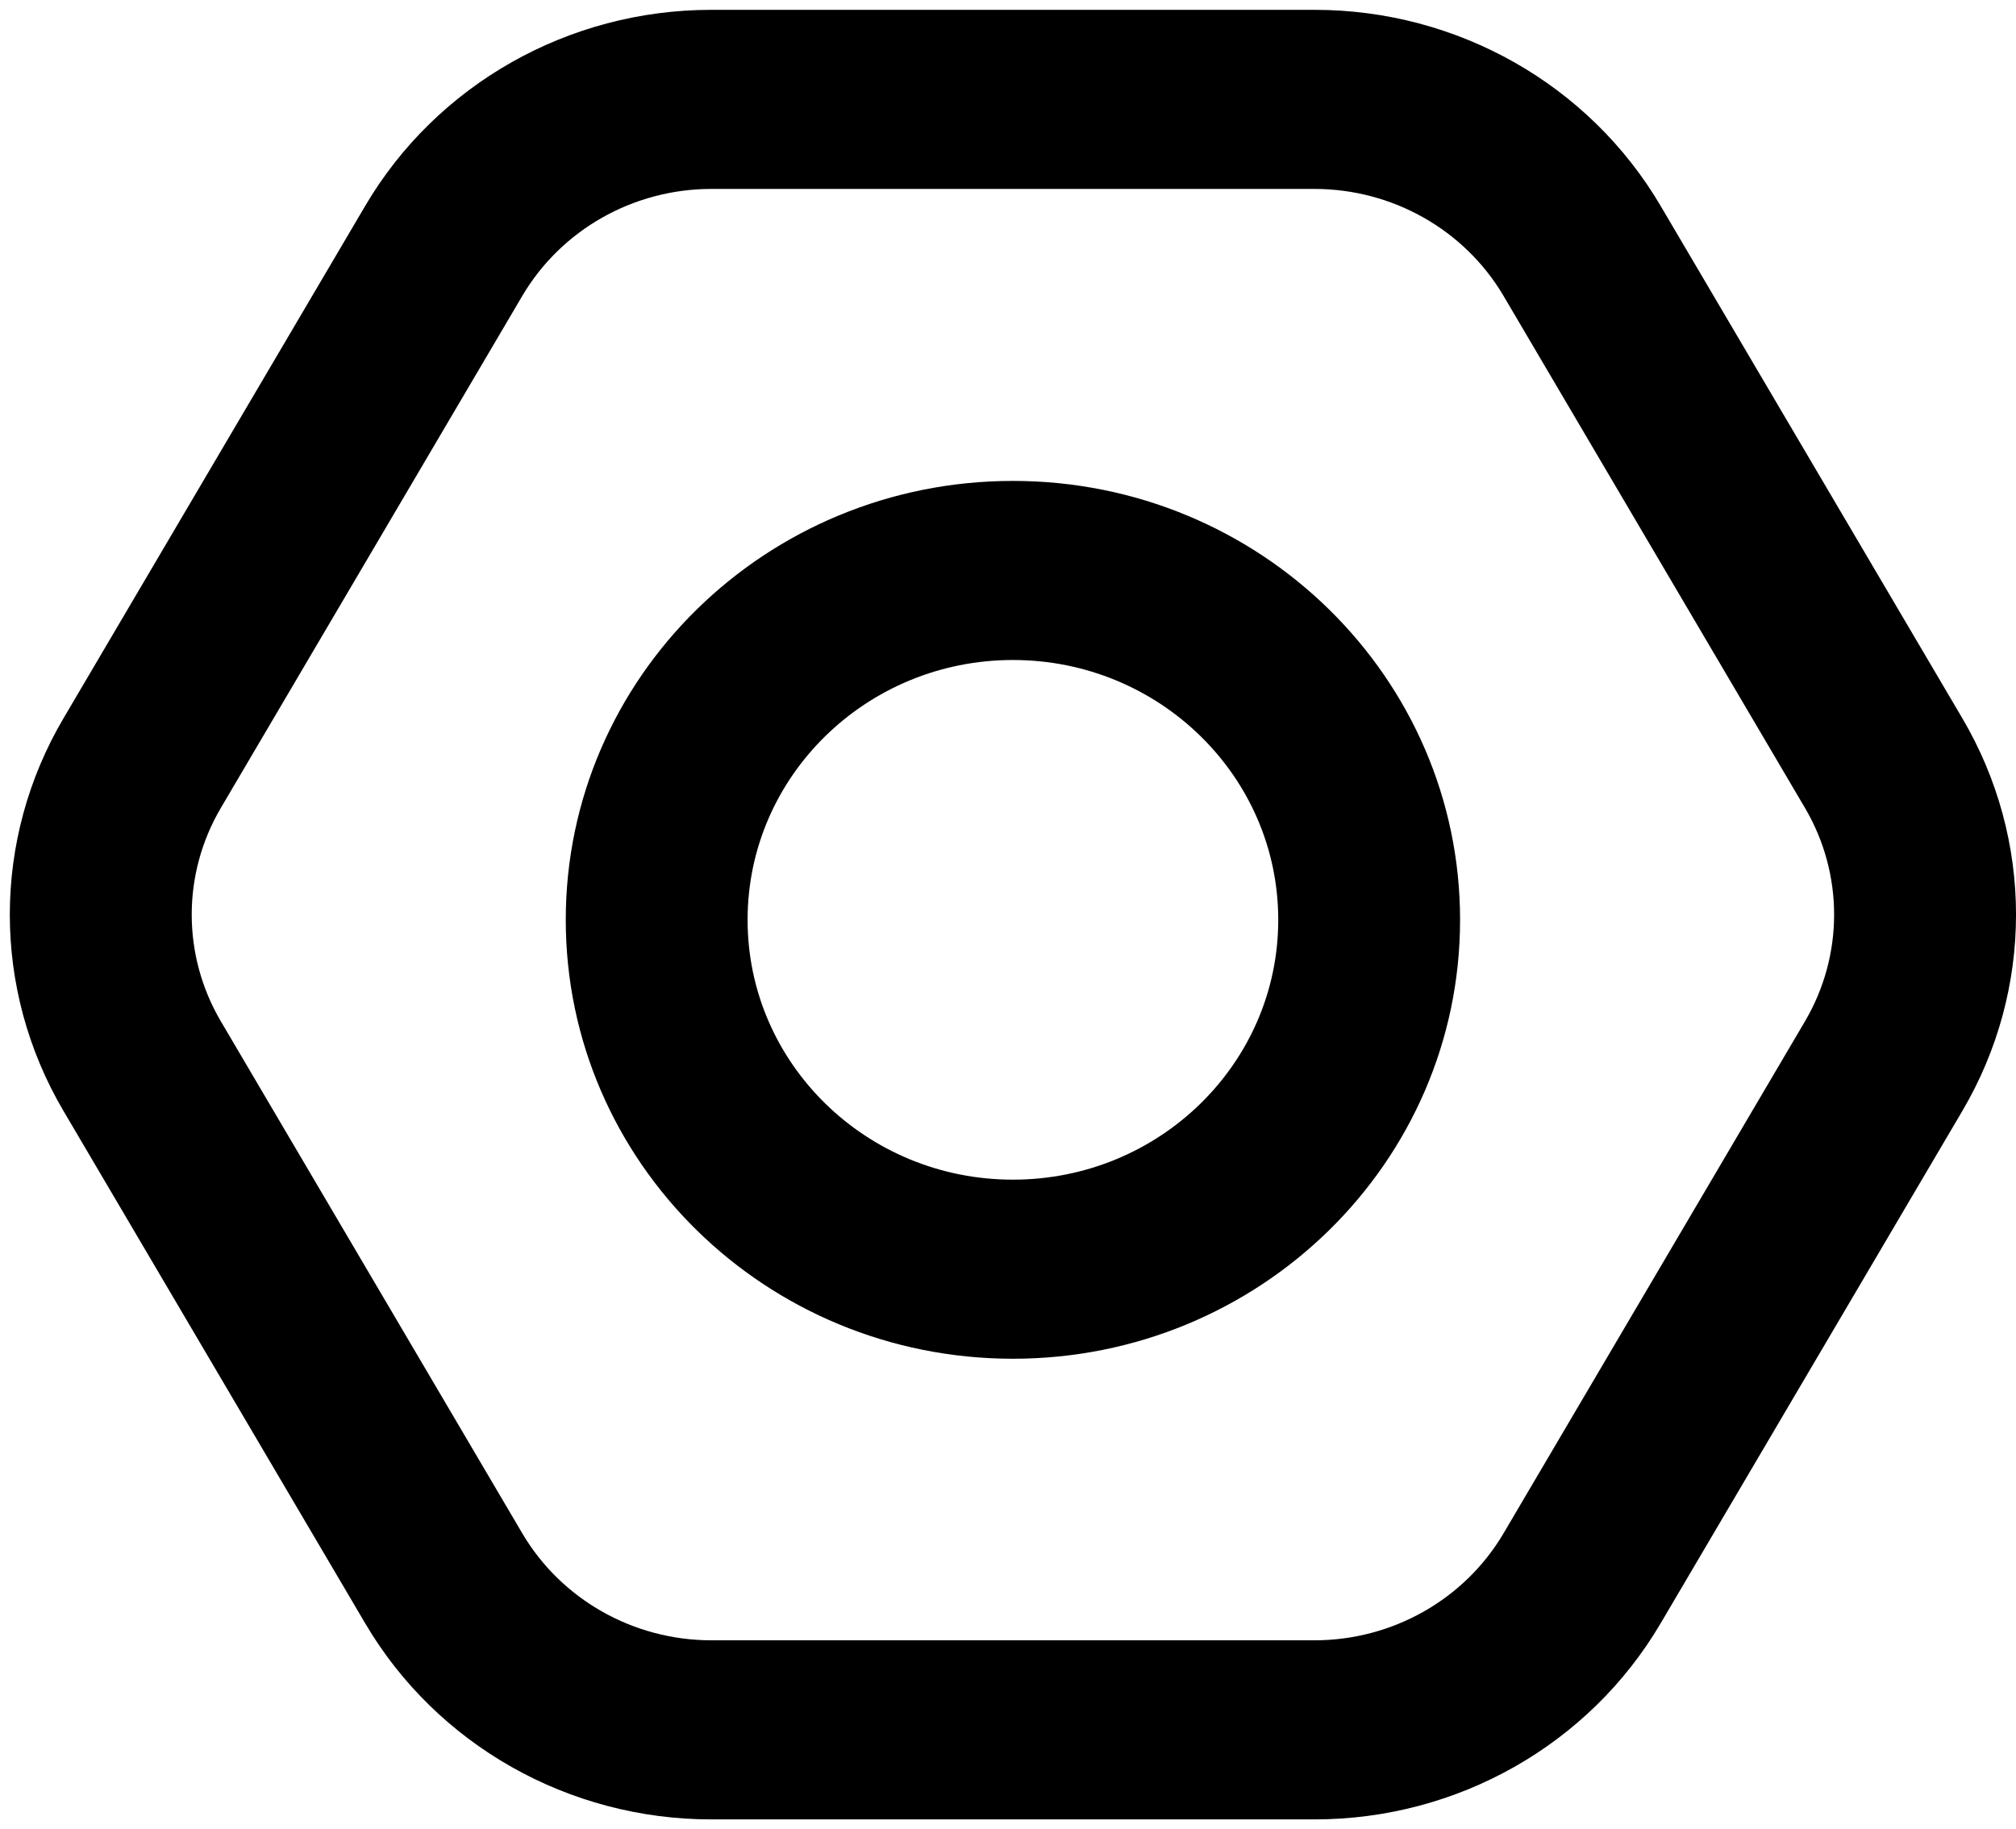 <svg viewBox="0 0 20.5 18.6" version="1.1" xmlns="http://www.w3.org/2000/svg">
  <g transform="translate(-0.8 -1.7)" stroke="currentColor" stroke-width="0.4" fill="currentColor" fill-rule="evenodd">
    <path
      d="M14.168,3.421 L14.168,3.421 C15.031,3.422 15.827,3.873 16.26,4.605 L19.328,9.816 L19.328,9.816 C19.758,10.549 19.758,11.451 19.328,12.184 L16.26,17.395 L16.26,17.395 C15.827,18.127 15.031,18.578 14.168,18.579 L8.032,18.579 L8.032,18.579 C7.169,18.578 6.373,18.127 5.94,17.395 L2.872,12.184 L2.872,12.184 C2.442,11.451 2.442,10.549 2.872,9.816 L5.94,4.605 L5.94,4.605 C6.373,3.873 7.169,3.422 8.032,3.421 L14.168,3.421 M14.168,2 L8.032,2 L8.032,2 C6.651,2 5.376,2.722 4.686,3.895 L1.618,9.105 L1.618,9.105 C0.927,10.278 0.927,11.722 1.618,12.895 L4.686,18.105 L4.686,18.105 C5.376,19.278 6.651,20 8.032,20 L14.168,20 L14.168,20 C15.549,20 16.824,19.278 17.514,18.105 L20.582,12.895 L20.582,12.895 C21.273,11.722 21.273,10.278 20.582,9.105 L17.514,3.895 L17.514,3.895 C16.824,2.722 15.549,2 14.168,2 L14.168,2 Z"
      id="shape"
    />
    <path
      d="M11.1,8.211 L11.1,8.211 C12.7,8.211 13.998,9.484 13.998,11.053 C13.998,12.623 12.7,13.895 11.1,13.895 C9.5,13.895 8.202,12.623 8.202,11.053 L8.202,11.053 C8.202,9.484 9.5,8.211 11.1,8.211 M11.1,6.79 L11.1,6.79 C8.699,6.79 6.753,8.699 6.753,11.053 C6.753,13.408 8.699,15.316 11.1,15.316 C13.501,15.316 15.447,13.408 15.447,11.053 L15.447,11.053 C15.447,8.699 13.501,6.79 11.1,6.79 L11.1,6.79 Z"
      id="shape-2"
    />
  </g>
</svg>
